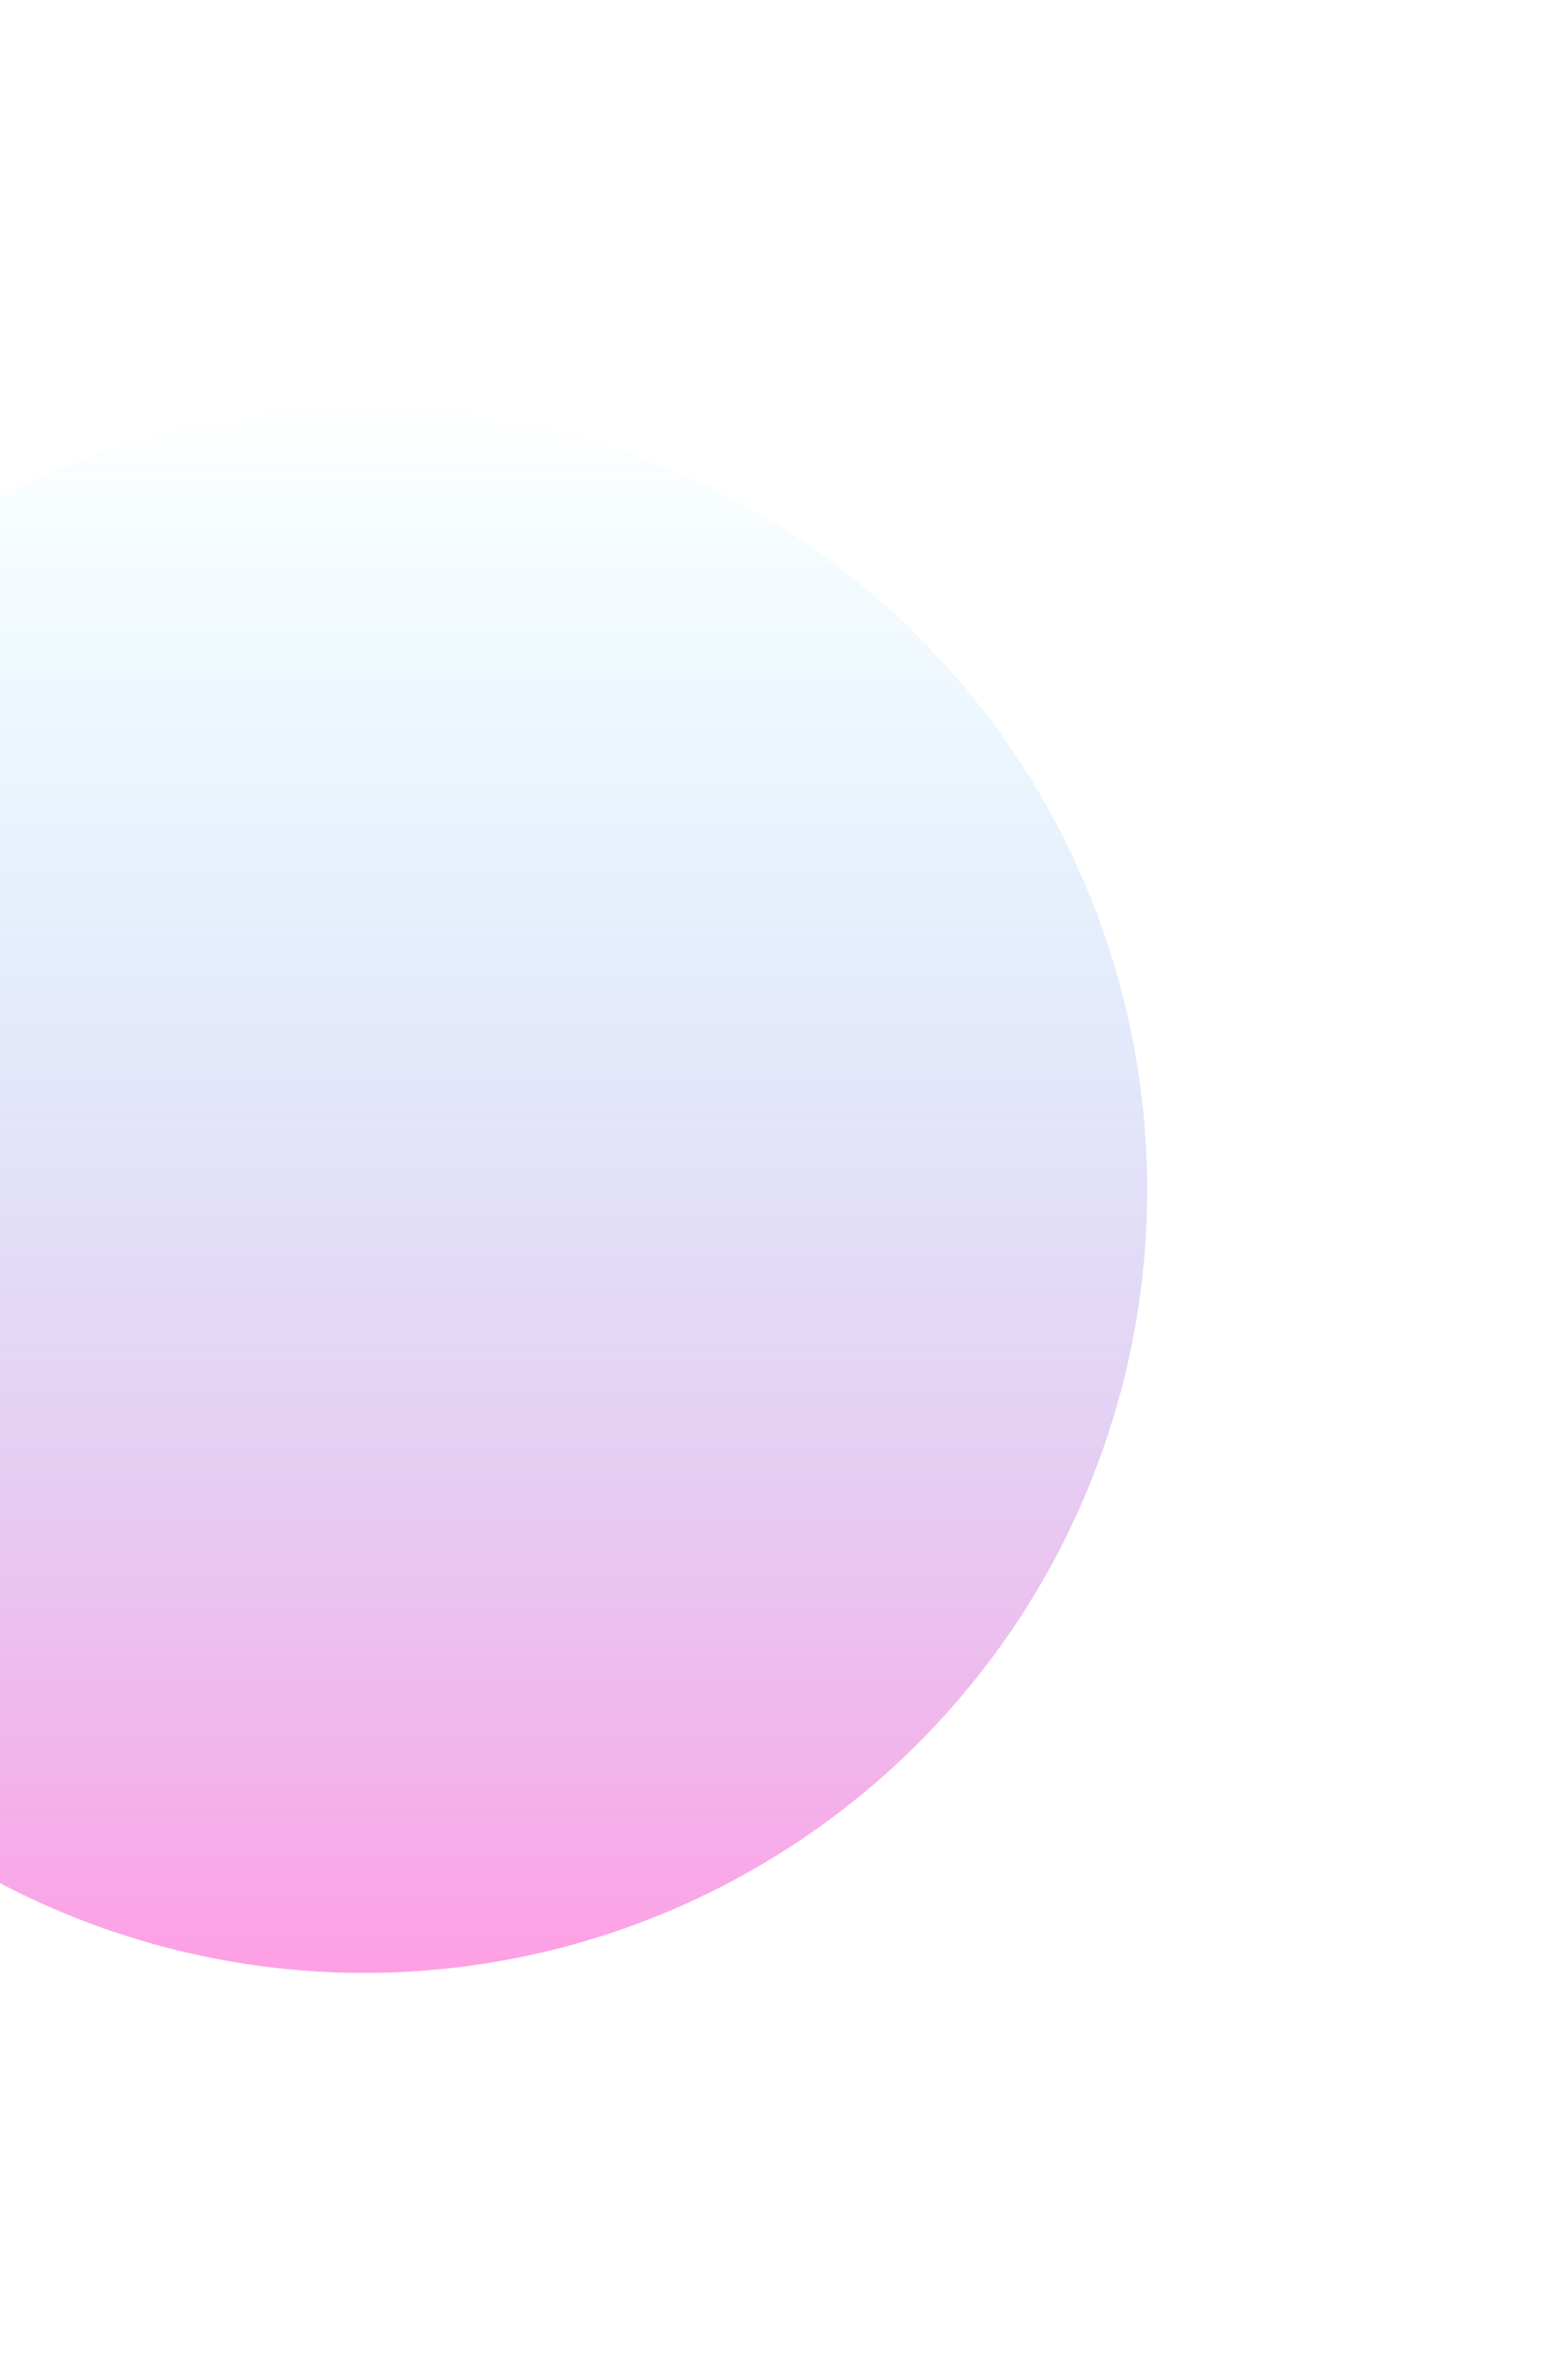 <svg width="764" height="1170" viewBox="0 0 764 1170" fill="none"
    xmlns="http://www.w3.org/2000/svg">
    <g filter="url(#filter0_f_1860_91497)">
      <circle cx="179" cy="585" r="385" fill="url(#paint0_linear_1860_91497)" />
    </g>
    <defs>
      <filter id="filter0_f_1860_91497" x="-406" y="0" width="1170" height="1170" filterUnits="userSpaceOnUse"
        color-interpolation-filters="sRGB">
        <feFlood flood-opacity="0" result="BackgroundImageFix" />
        <feBlend mode="normal" in="SourceGraphic" in2="BackgroundImageFix" result="shape" />
        <feGaussianBlur stdDeviation="100" result="effect1_foregroundBlur_1860_91497" />
      </filter>
      <linearGradient id="paint0_linear_1860_91497" x1="179" y1="200" x2="179" y2="970" gradientUnits="userSpaceOnUse">
        <stop stop-color="#00C2FF" stop-opacity="0" />
        <stop offset="1" stop-color="#FF29C3" stop-opacity="0.45" />
      </linearGradient>
    </defs>
  </svg>